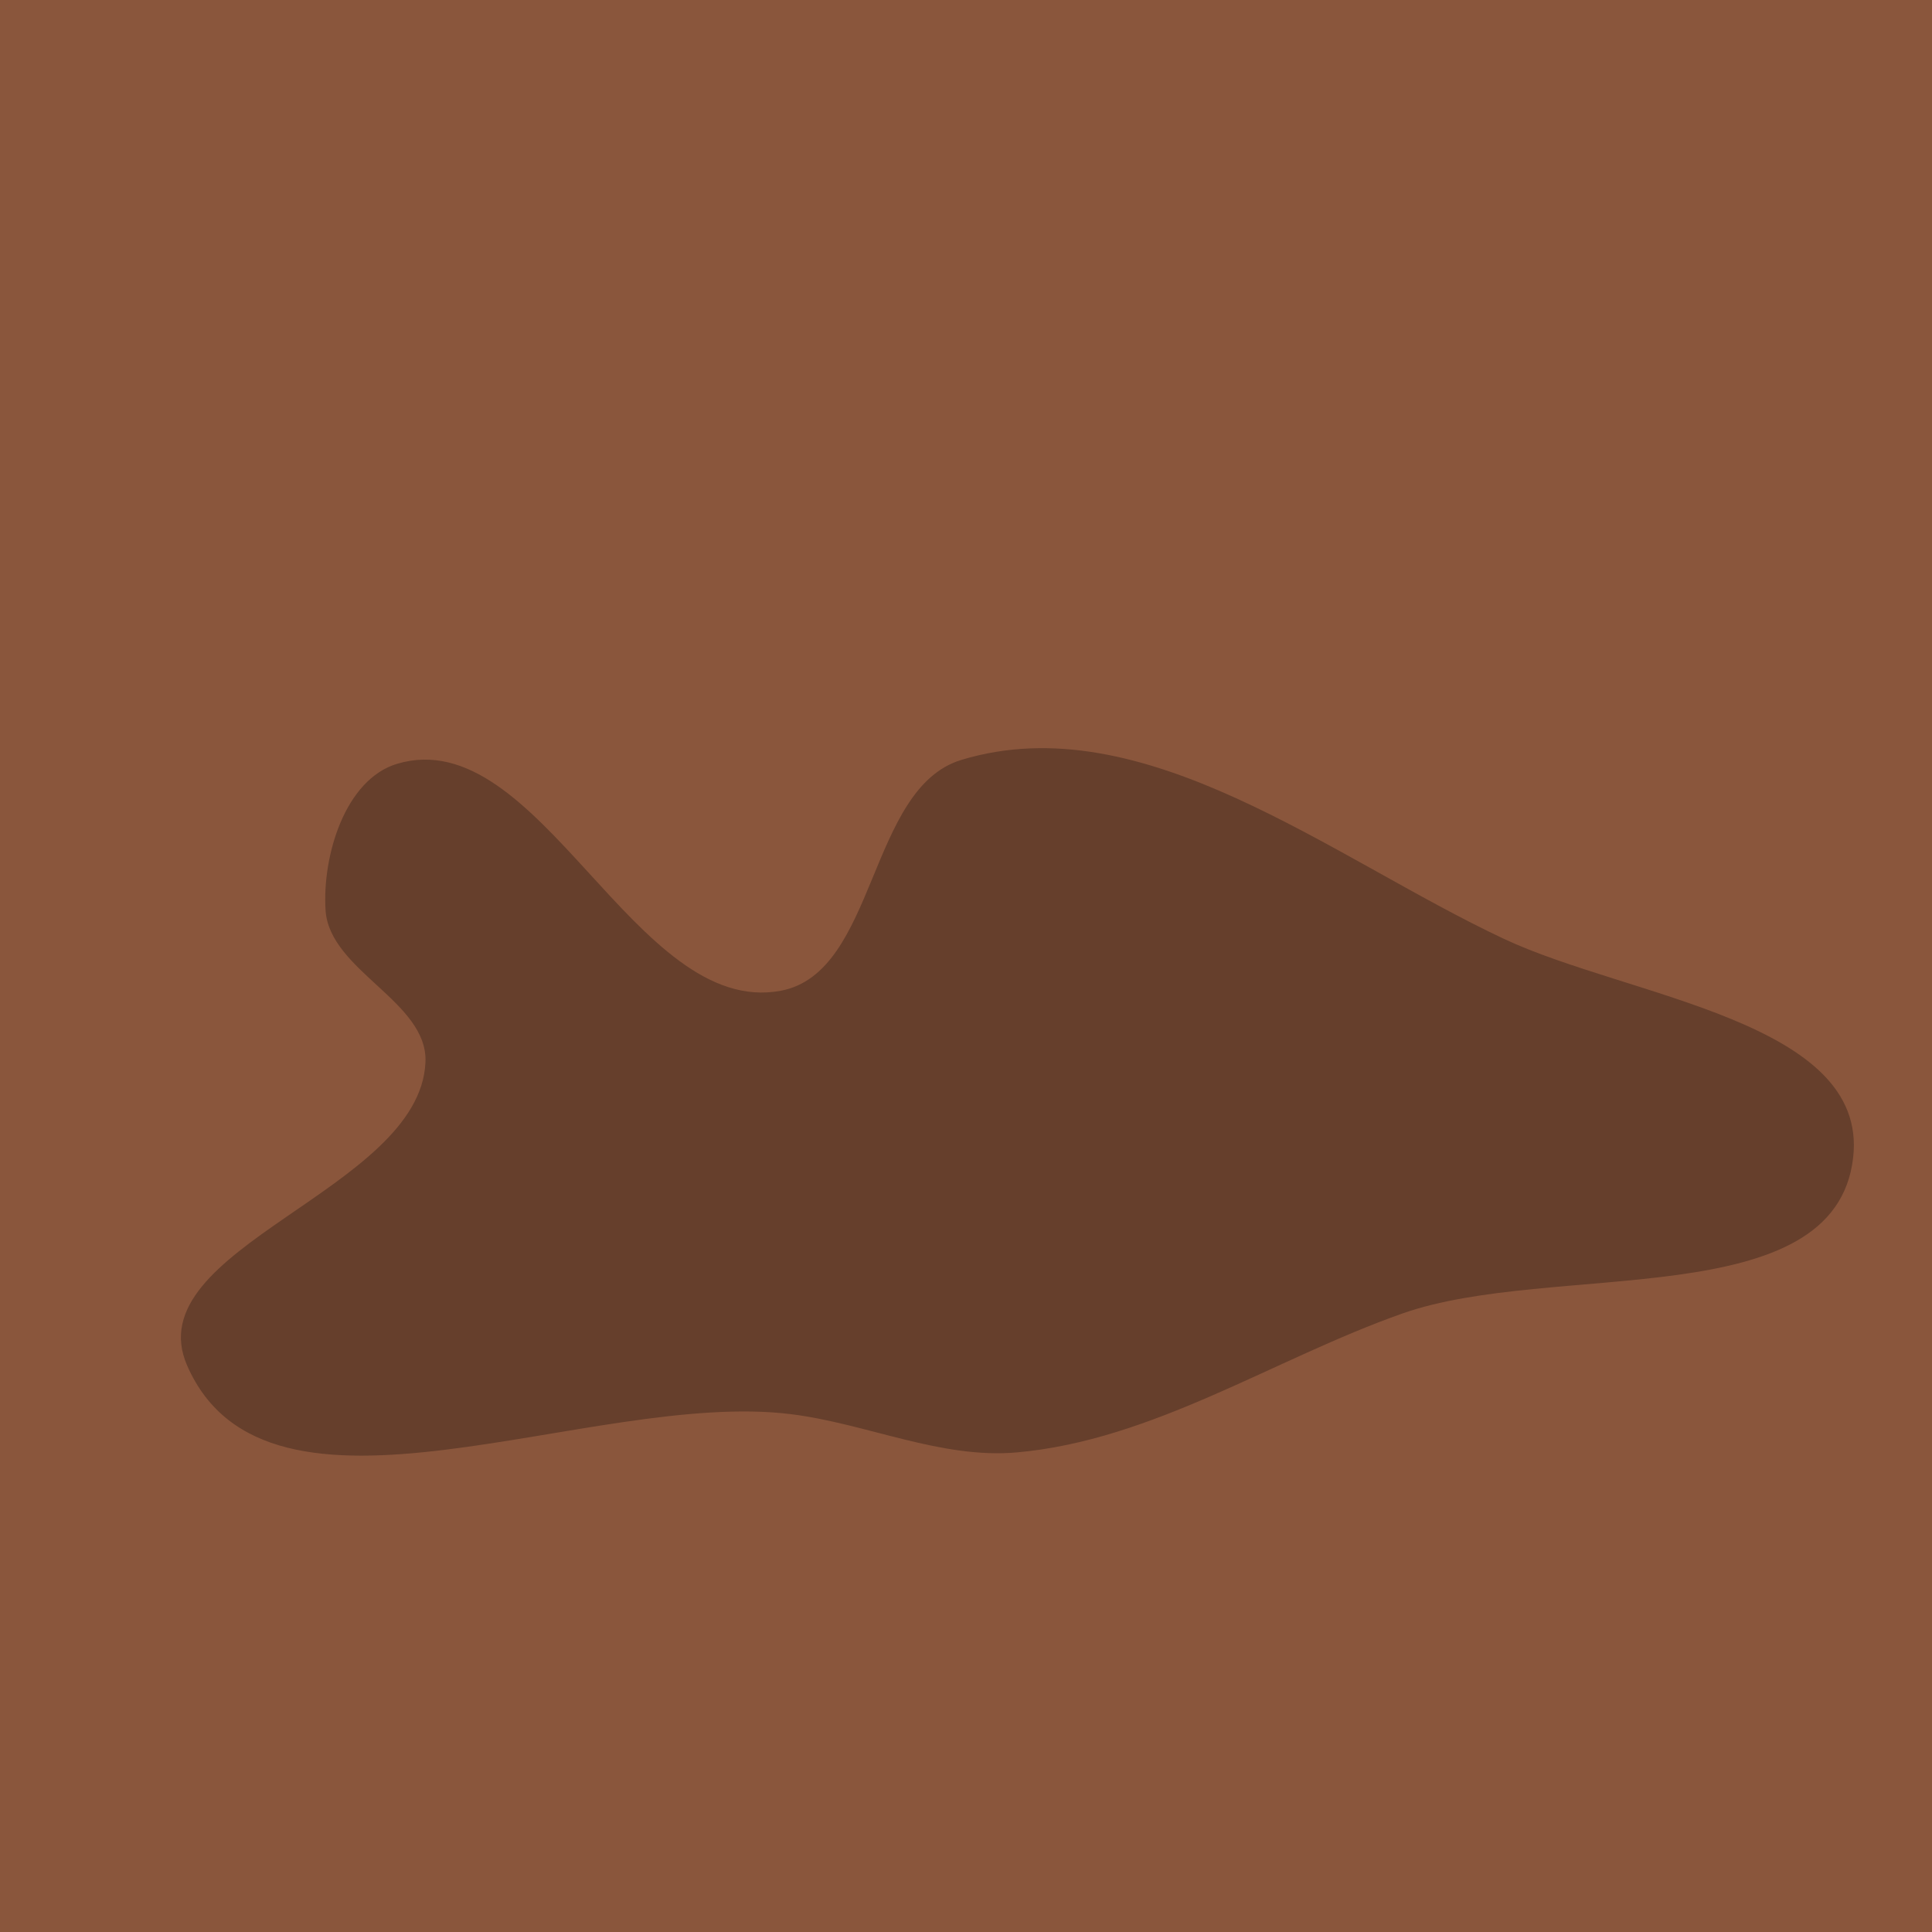 <?xml version="1.0" encoding="UTF-8" standalone="no"?>
<svg
   width="512px"
   height="512px"
   viewBox="0 0 512 512"
   version="1.1"
   id="SVGRoot"
   sodipodi:docname="dirt.svg"
   inkscape:version="1.1-dev (cef4a25b16, 2020-10-10)"
   xmlns:inkscape="http://www.inkscape.org/namespaces/inkscape"
   xmlns:sodipodi="http://sodipodi.sourceforge.net/DTD/sodipodi-0.dtd"
   xmlns="http://www.w3.org/2000/svg"
   xmlns:svg="http://www.w3.org/2000/svg">
  <defs
     id="defs893" />
  <sodipodi:namedview
     id="base"
     pagecolor="#919191"
     bordercolor="#666666"
     borderopacity="1.0"
     inkscape:pageopacity="0"
     inkscape:pageshadow="2"
     inkscape:zoom="1.4"
     inkscape:cx="284.64286"
     inkscape:cy="528.92857"
     inkscape:document-units="px"
     inkscape:current-layer="layer1"
     showgrid="false"
     inkscape:window-width="3840"
     inkscape:window-height="2105"
     inkscape:window-x="0"
     inkscape:window-y="27"
     inkscape:window-maximized="1"
     inkscape:pagecheckerboard="true"
     inkscape:snap-page="true" />
  <g
     inkscape:label="Layer 1"
     inkscape:groupmode="layer"
     id="layer1">
    <path
       id="rect960"
       style="fill:#8a563c;fill-rule:evenodd;stroke:none;stroke-width:1.686;fill-opacity:1"
       d="M 0,0 H 512 V 512 H 0 Z"
       sodipodi:nodetypes="ccccc" />
    <path
       style="fill:#663f2c;stroke:none;stroke-width:1.002;stroke-linecap:butt;stroke-linejoin:miter;stroke-opacity:1;stroke-miterlimit:4;stroke-dasharray:none;fill-opacity:1"
       d="m 112.753,281.471 c -1.428,34.053 -76.815,49.187 -63.157,80.413 21.446,49.029 106.922,6.269 160.026,12.886 20.09,2.503 39.721,11.933 59.886,10.13 36.036,-3.222 67.996,-24.753 102.11,-36.801 39.74,-14.035 114.728,0.536 119.488,-41.339 4.111,-36.162 -59.595,-42.477 -92.539,-57.947 -45.685,-21.454 -95.493,-62.071 -143.795,-47.43 -24.77,7.508 -22.394,56.367 -47.827,61.171 -38.705,7.31 -63.994,-71.45 -101.722,-60.133 -13.79,4.137 -19.865,24.448 -18.945,38.815 1.026,16.022 27.147,24.195 26.475,40.235 z"
       id="path963"
       sodipodi:nodetypes="sassasssssss" />
  </g>
</svg>
